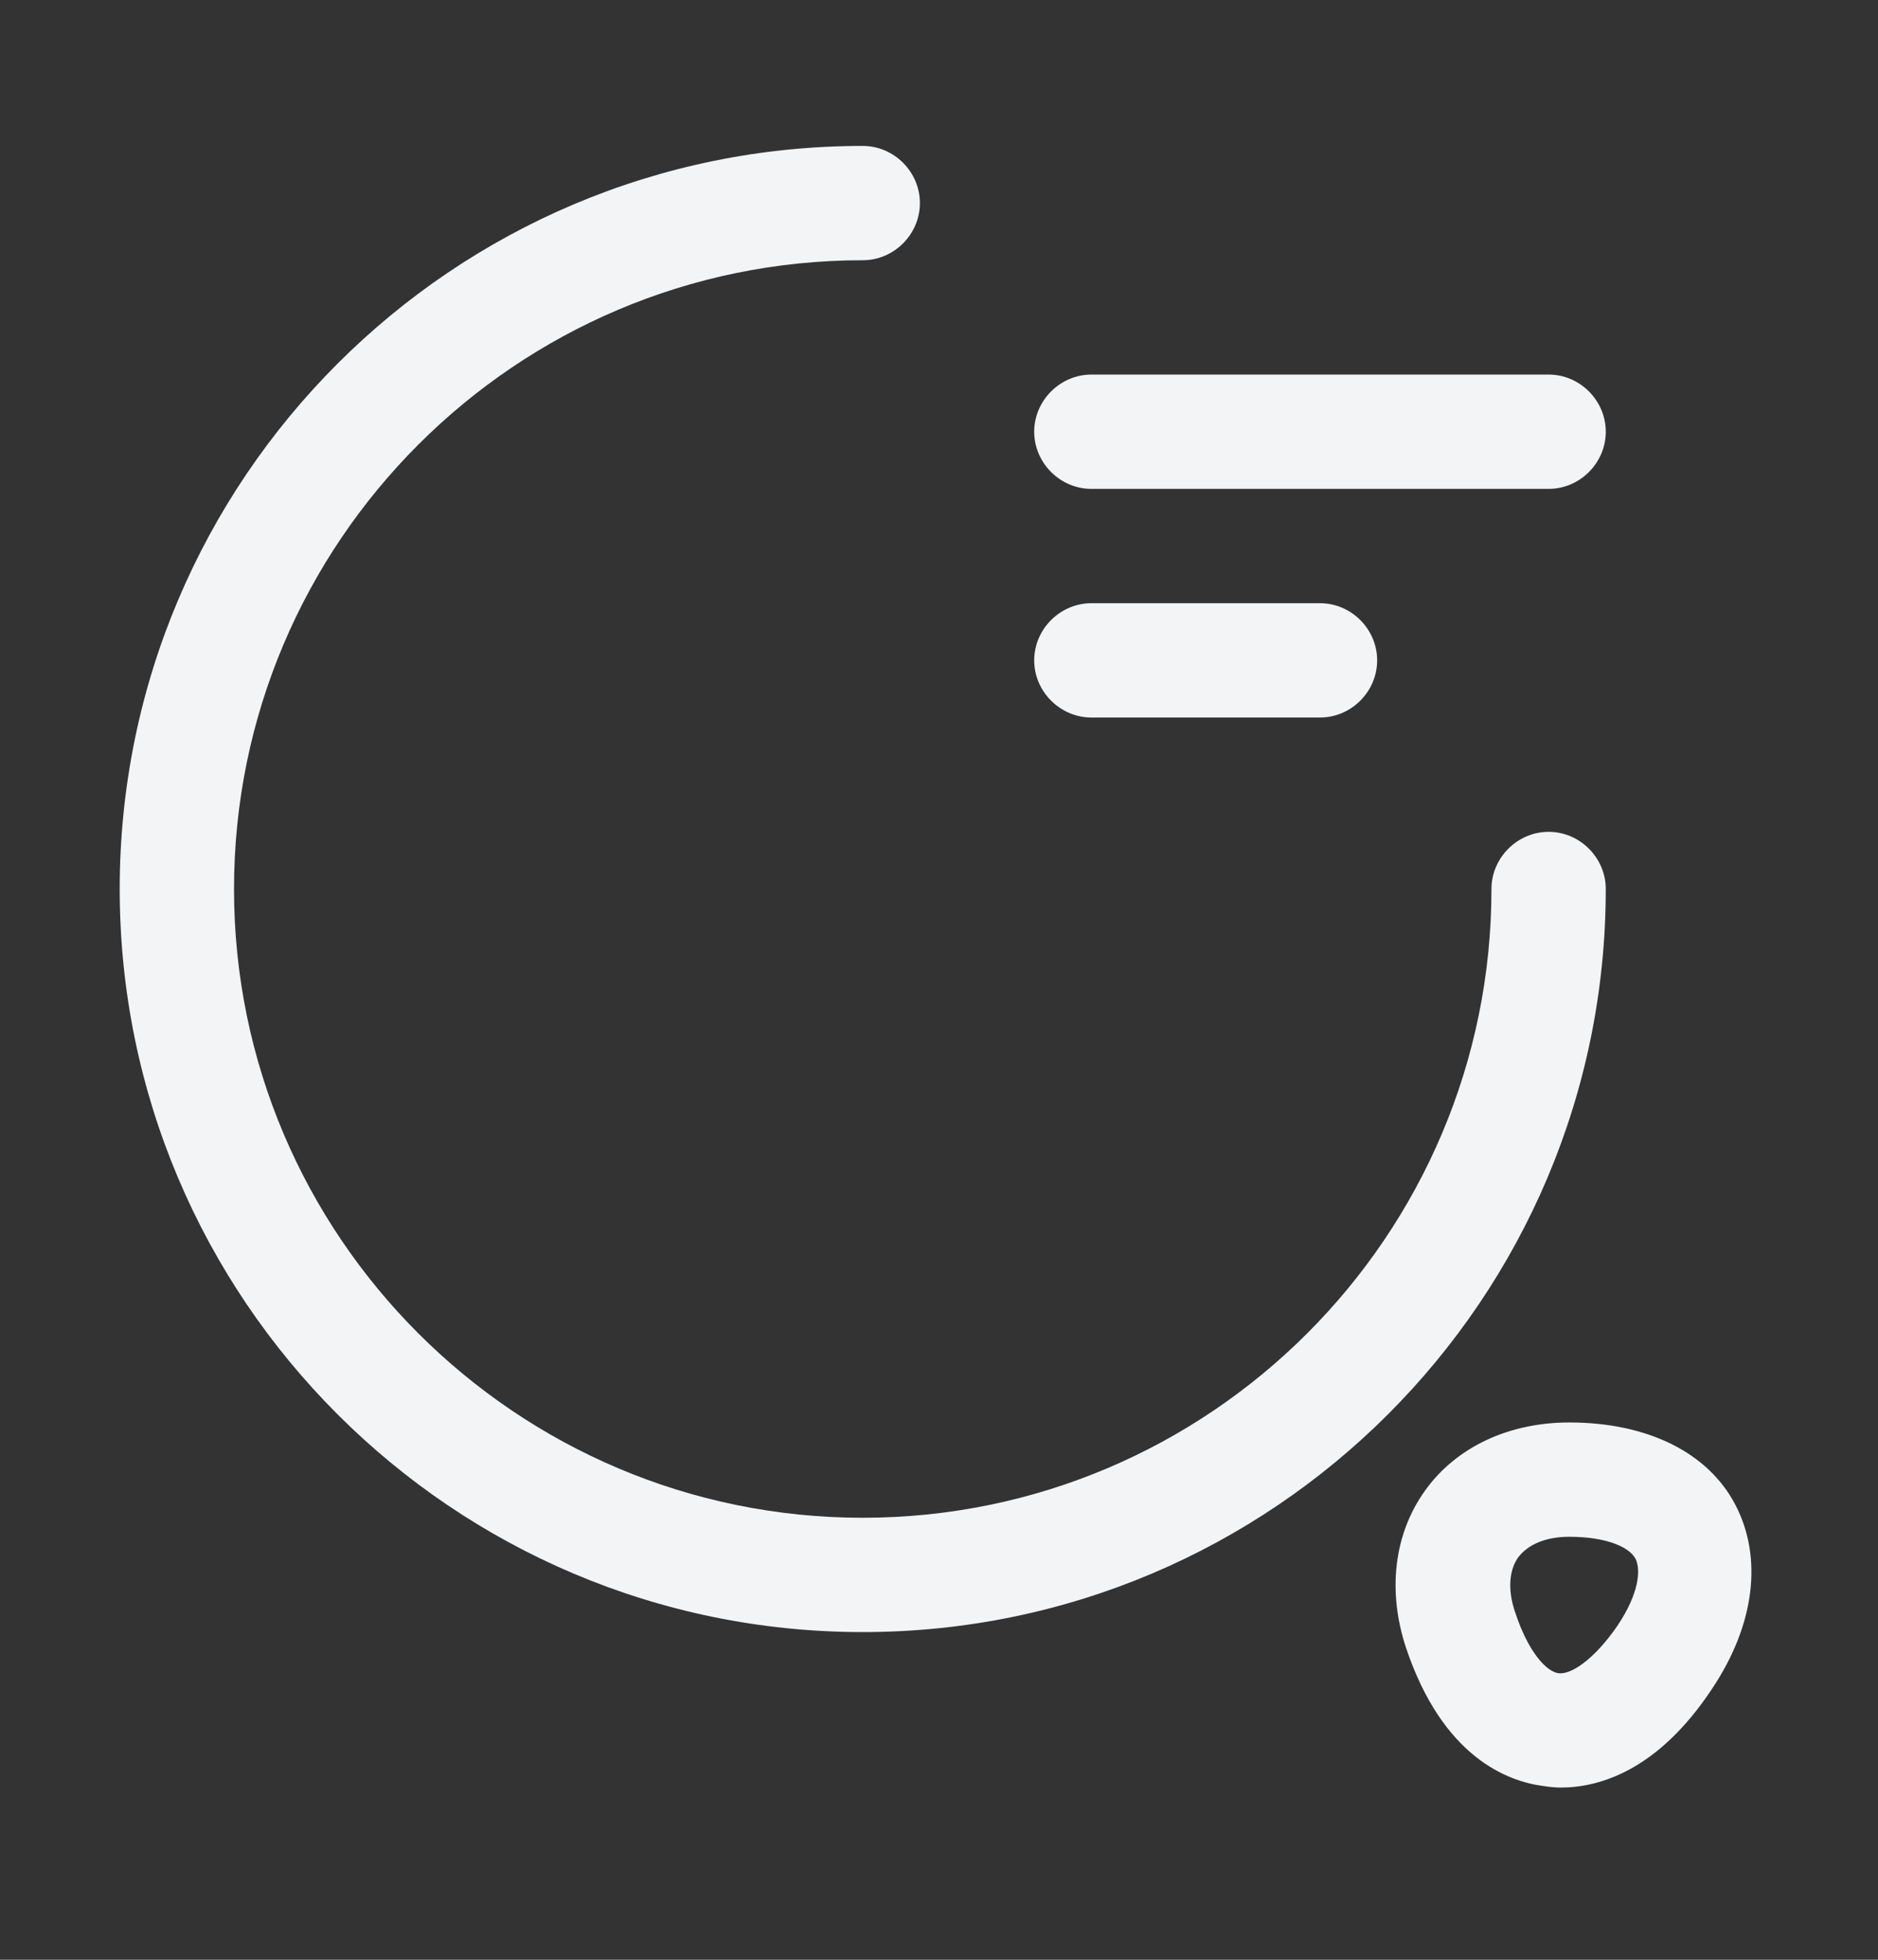 <svg width="23" height="24" viewBox="0 0 23 24" fill="none" xmlns="http://www.w3.org/2000/svg">
<rect x="0" y="0" width="23" height="24" fill="#333333" stroke="none"/>
<path d="M10.566 19.987C5.545 19.987 1.466 15.908 1.466 10.887C1.466 5.866 5.545 1.787 10.566 1.787C10.949 1.787 11.266 2.104 11.266 2.487C11.266 2.87 10.949 3.187 10.566 3.187C6.32 3.187 2.866 6.64 2.866 10.887C2.866 15.134 6.32 18.587 10.566 18.587C14.813 18.587 18.266 15.134 18.266 10.887C18.266 10.504 18.584 10.187 18.966 10.187C19.349 10.187 19.666 10.504 19.666 10.887C19.666 15.908 15.588 19.987 10.566 19.987Z" fill="#F3F4F6"/>
<path d="M18.966 5.987H13.367C12.984 5.987 12.666 5.67 12.666 5.287C12.666 4.904 12.984 4.587 13.367 4.587H18.966C19.349 4.587 19.666 4.904 19.666 5.287C19.666 5.67 19.349 5.987 18.966 5.987Z" fill="#F3F4F6"/>
<path d="M16.166 8.787H13.367C12.984 8.787 12.666 8.47 12.666 8.087C12.666 7.704 12.984 7.387 13.367 7.387H16.166C16.549 7.387 16.866 7.704 16.866 8.087C16.866 8.47 16.549 8.787 16.166 8.787Z" fill="#F3F4F6"/>
<path d="M19.116 21.891C19.041 21.891 18.967 21.882 18.901 21.872C18.463 21.816 17.669 21.518 17.221 20.183C16.988 19.483 17.072 18.783 17.455 18.251C17.837 17.719 18.481 17.42 19.219 17.42C20.171 17.42 20.917 17.784 21.253 18.428C21.589 19.072 21.496 19.894 20.964 20.687C20.301 21.686 19.583 21.891 19.116 21.891ZM18.556 19.744C18.715 20.23 18.939 20.472 19.088 20.491C19.237 20.51 19.517 20.332 19.807 19.912C20.077 19.511 20.096 19.222 20.031 19.091C19.965 18.96 19.704 18.82 19.219 18.82C18.929 18.82 18.715 18.914 18.593 19.072C18.481 19.231 18.463 19.474 18.556 19.744Z" fill="#F3F4F6"/>
</svg>
